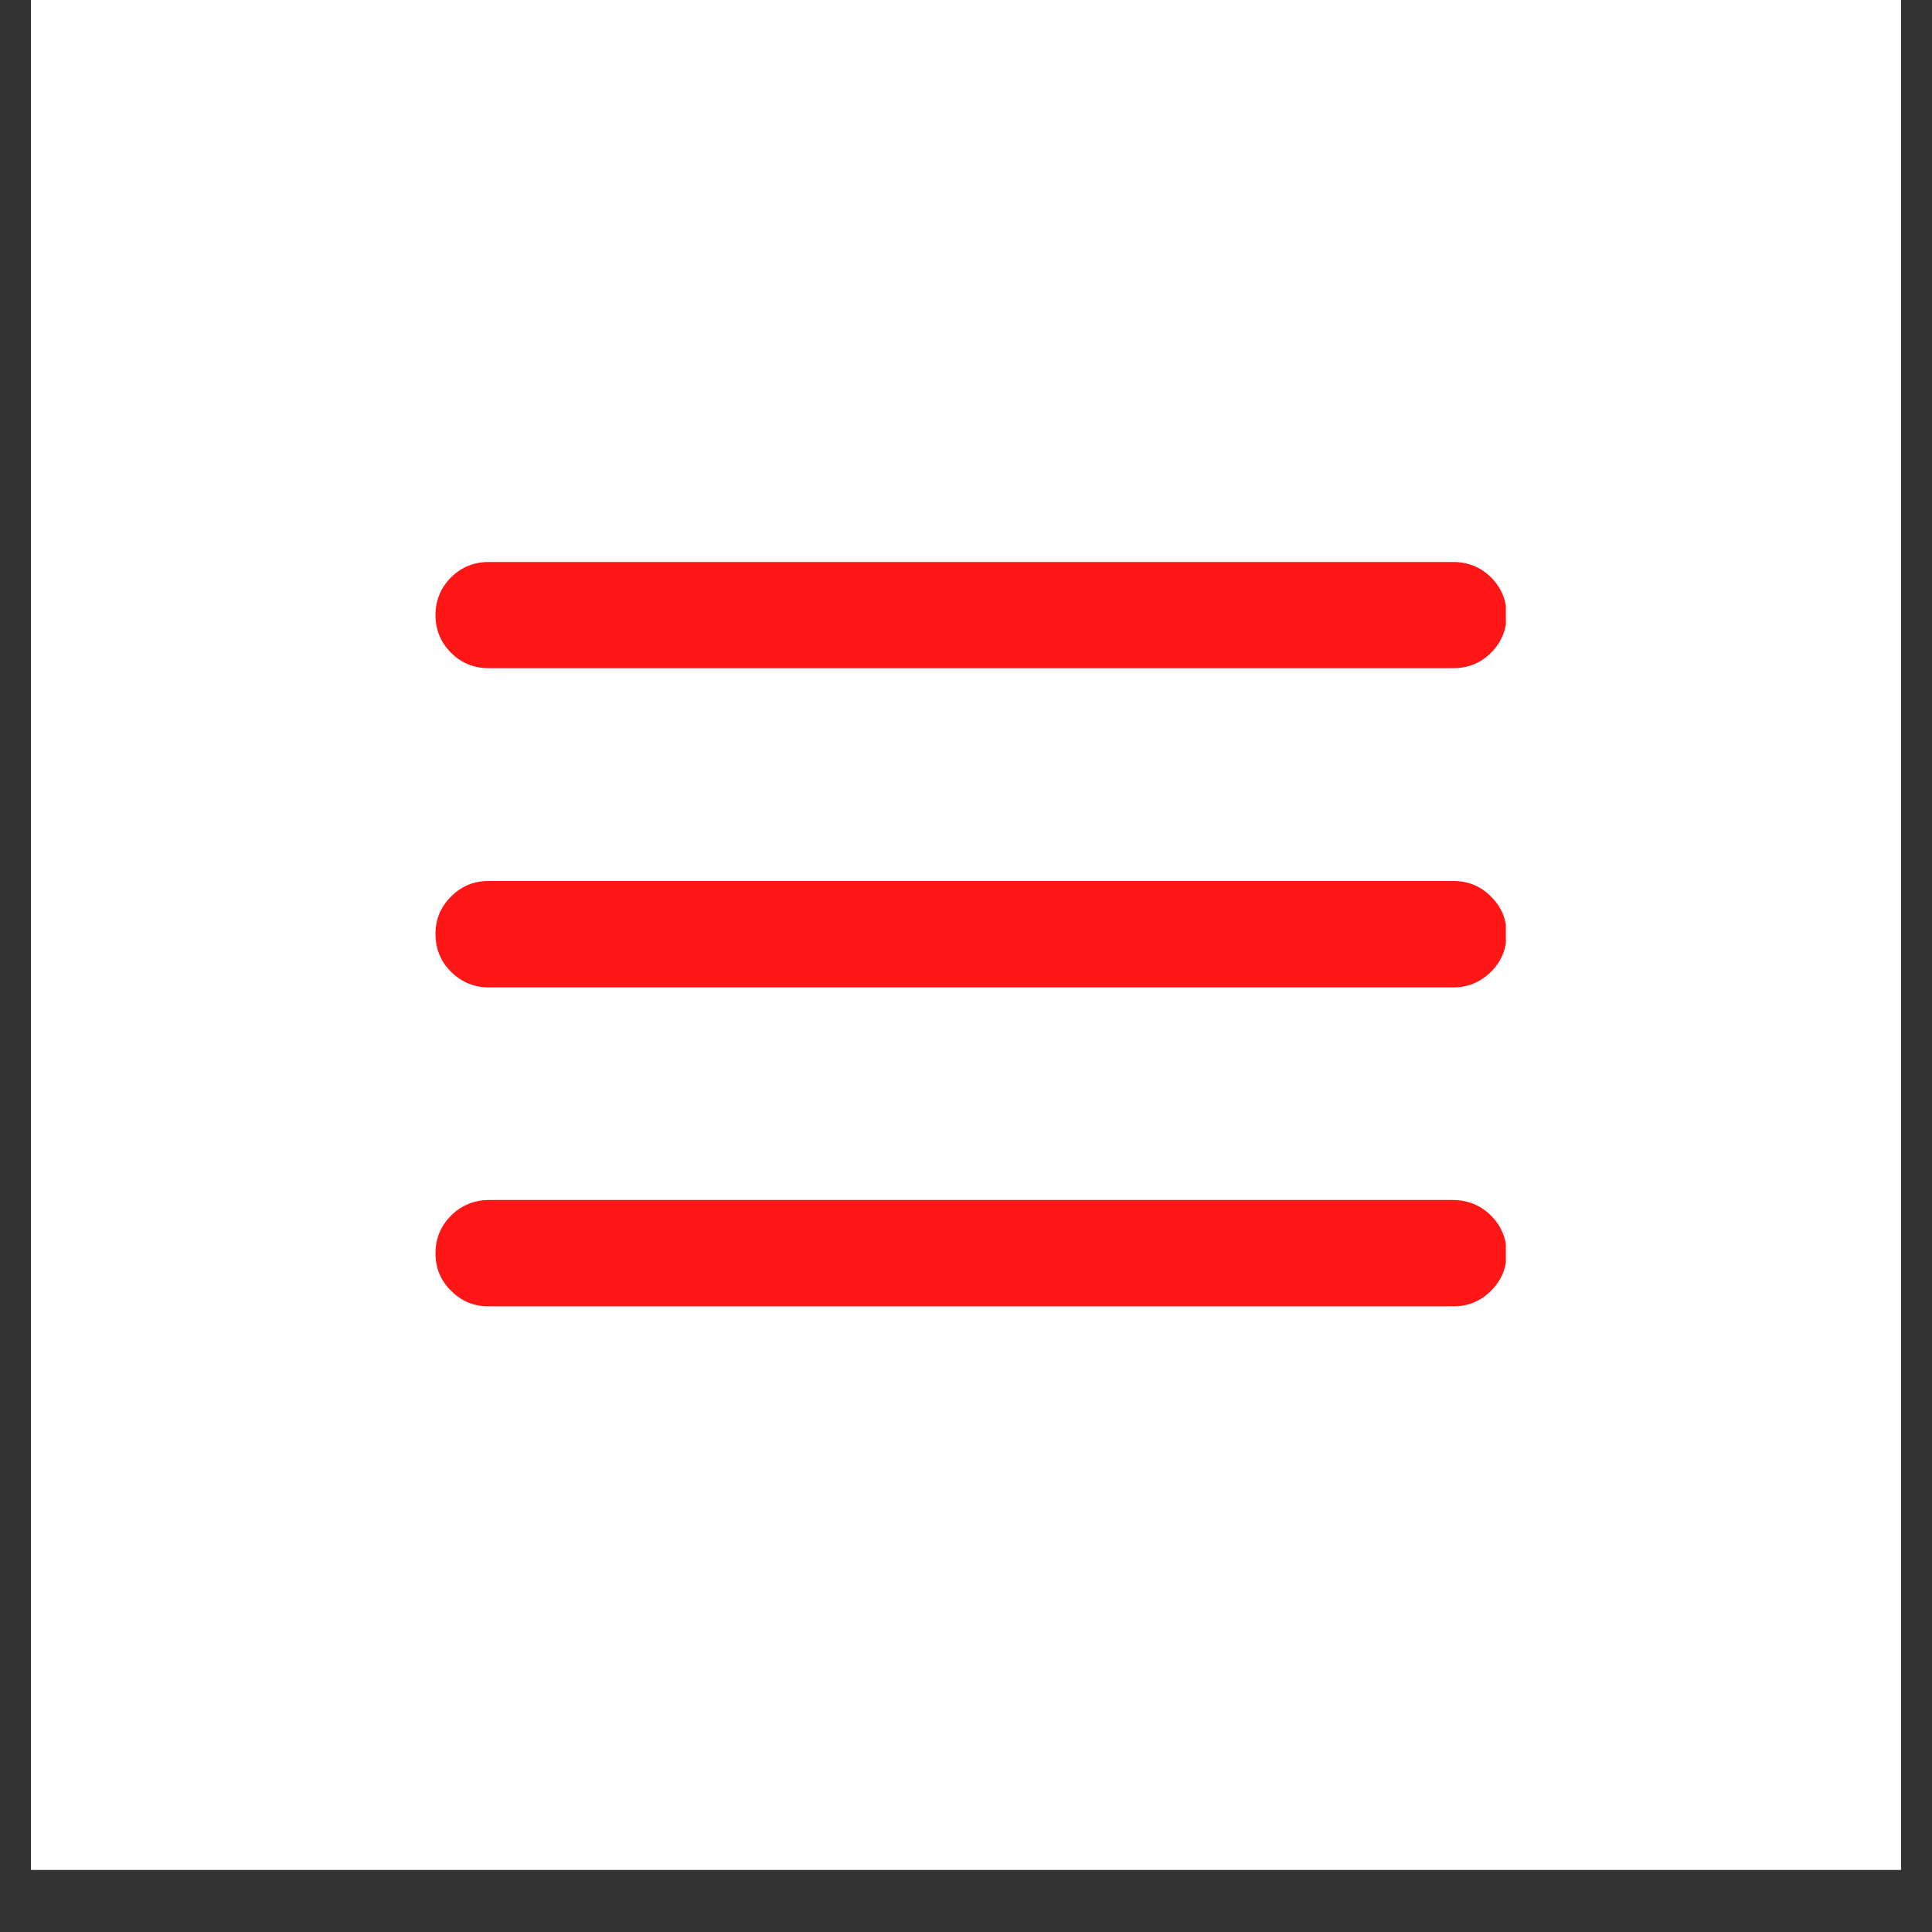 <svg xmlns="http://www.w3.org/2000/svg" xmlns:xlink="http://www.w3.org/1999/xlink" width="40" zoomAndPan="magnify" viewBox="0 0 30 30" height="40" preserveAspectRatio="xMidYMid meet" version="1.0"><rect x="0" y="0" width="30" height="30" fill="#333333" stroke="none"/><defs><clipPath id="id1"><path d="M 0.484 0 L 29.516 0 L 29.516 29.031 L 0.484 29.031 Z M 0.484 0 " clip-rule="nonzero"/></clipPath><clipPath id="id2"><path d="M 6.691 8.699 L 23.383 8.699 L 23.383 20.312 L 6.691 20.312 Z M 6.691 8.699 " clip-rule="nonzero"/></clipPath></defs><g clip-path="url(#id1)"><path fill="#ffffff" d="M 0.484 0 L 29.516 0 L 29.516 36.289 L 0.484 36.289 Z M 0.484 0 " fill-opacity="1" fill-rule="nonzero"/><path fill="#ffffff" d="M 0.484 0 L 29.516 0 L 29.516 29.031 L 0.484 29.031 Z M 0.484 0 " fill-opacity="1" fill-rule="nonzero"/><path fill="#ffffff" d="M 0.484 0 L 29.516 0 L 29.516 29.031 L 0.484 29.031 Z M 0.484 0 " fill-opacity="1" fill-rule="nonzero"/><path fill="#ffffff" d="M 0.484 0 L 29.516 0 L 29.516 29.031 L 0.484 29.031 Z M 0.484 0 " fill-opacity="1" fill-rule="nonzero"/></g><g clip-path="url(#id2)"><path fill="#ff1616" d="M 7.602 8.727 C 7.371 8.723 7.172 8.801 7.008 8.961 C 6.844 9.125 6.762 9.32 6.762 9.551 C 6.762 9.781 6.844 9.977 7.008 10.141 C 7.172 10.301 7.371 10.379 7.602 10.375 L 22.551 10.375 C 22.785 10.379 22.984 10.301 23.148 10.141 C 23.312 9.977 23.395 9.781 23.395 9.551 C 23.395 9.32 23.312 9.125 23.148 8.961 C 22.984 8.801 22.785 8.723 22.551 8.727 Z M 7.602 13.68 C 7.371 13.676 7.172 13.754 7.008 13.918 C 6.844 14.078 6.762 14.273 6.762 14.504 C 6.762 14.734 6.844 14.934 7.008 15.094 C 7.172 15.254 7.371 15.336 7.602 15.332 L 22.551 15.332 C 22.785 15.336 22.984 15.254 23.148 15.094 C 23.312 14.934 23.395 14.734 23.395 14.504 C 23.395 14.273 23.312 14.078 23.148 13.918 C 22.984 13.754 22.785 13.676 22.551 13.68 Z M 7.602 18.633 C 7.371 18.633 7.172 18.711 7.008 18.871 C 6.844 19.035 6.762 19.23 6.762 19.461 C 6.762 19.691 6.844 19.887 7.008 20.047 C 7.172 20.211 7.371 20.289 7.602 20.285 L 22.551 20.285 C 22.785 20.289 22.984 20.211 23.148 20.047 C 23.312 19.887 23.395 19.691 23.395 19.461 C 23.395 19.23 23.312 19.035 23.148 18.871 C 22.984 18.711 22.785 18.633 22.551 18.633 Z M 7.602 18.633 " fill-opacity="1" fill-rule="nonzero"/></g></svg>